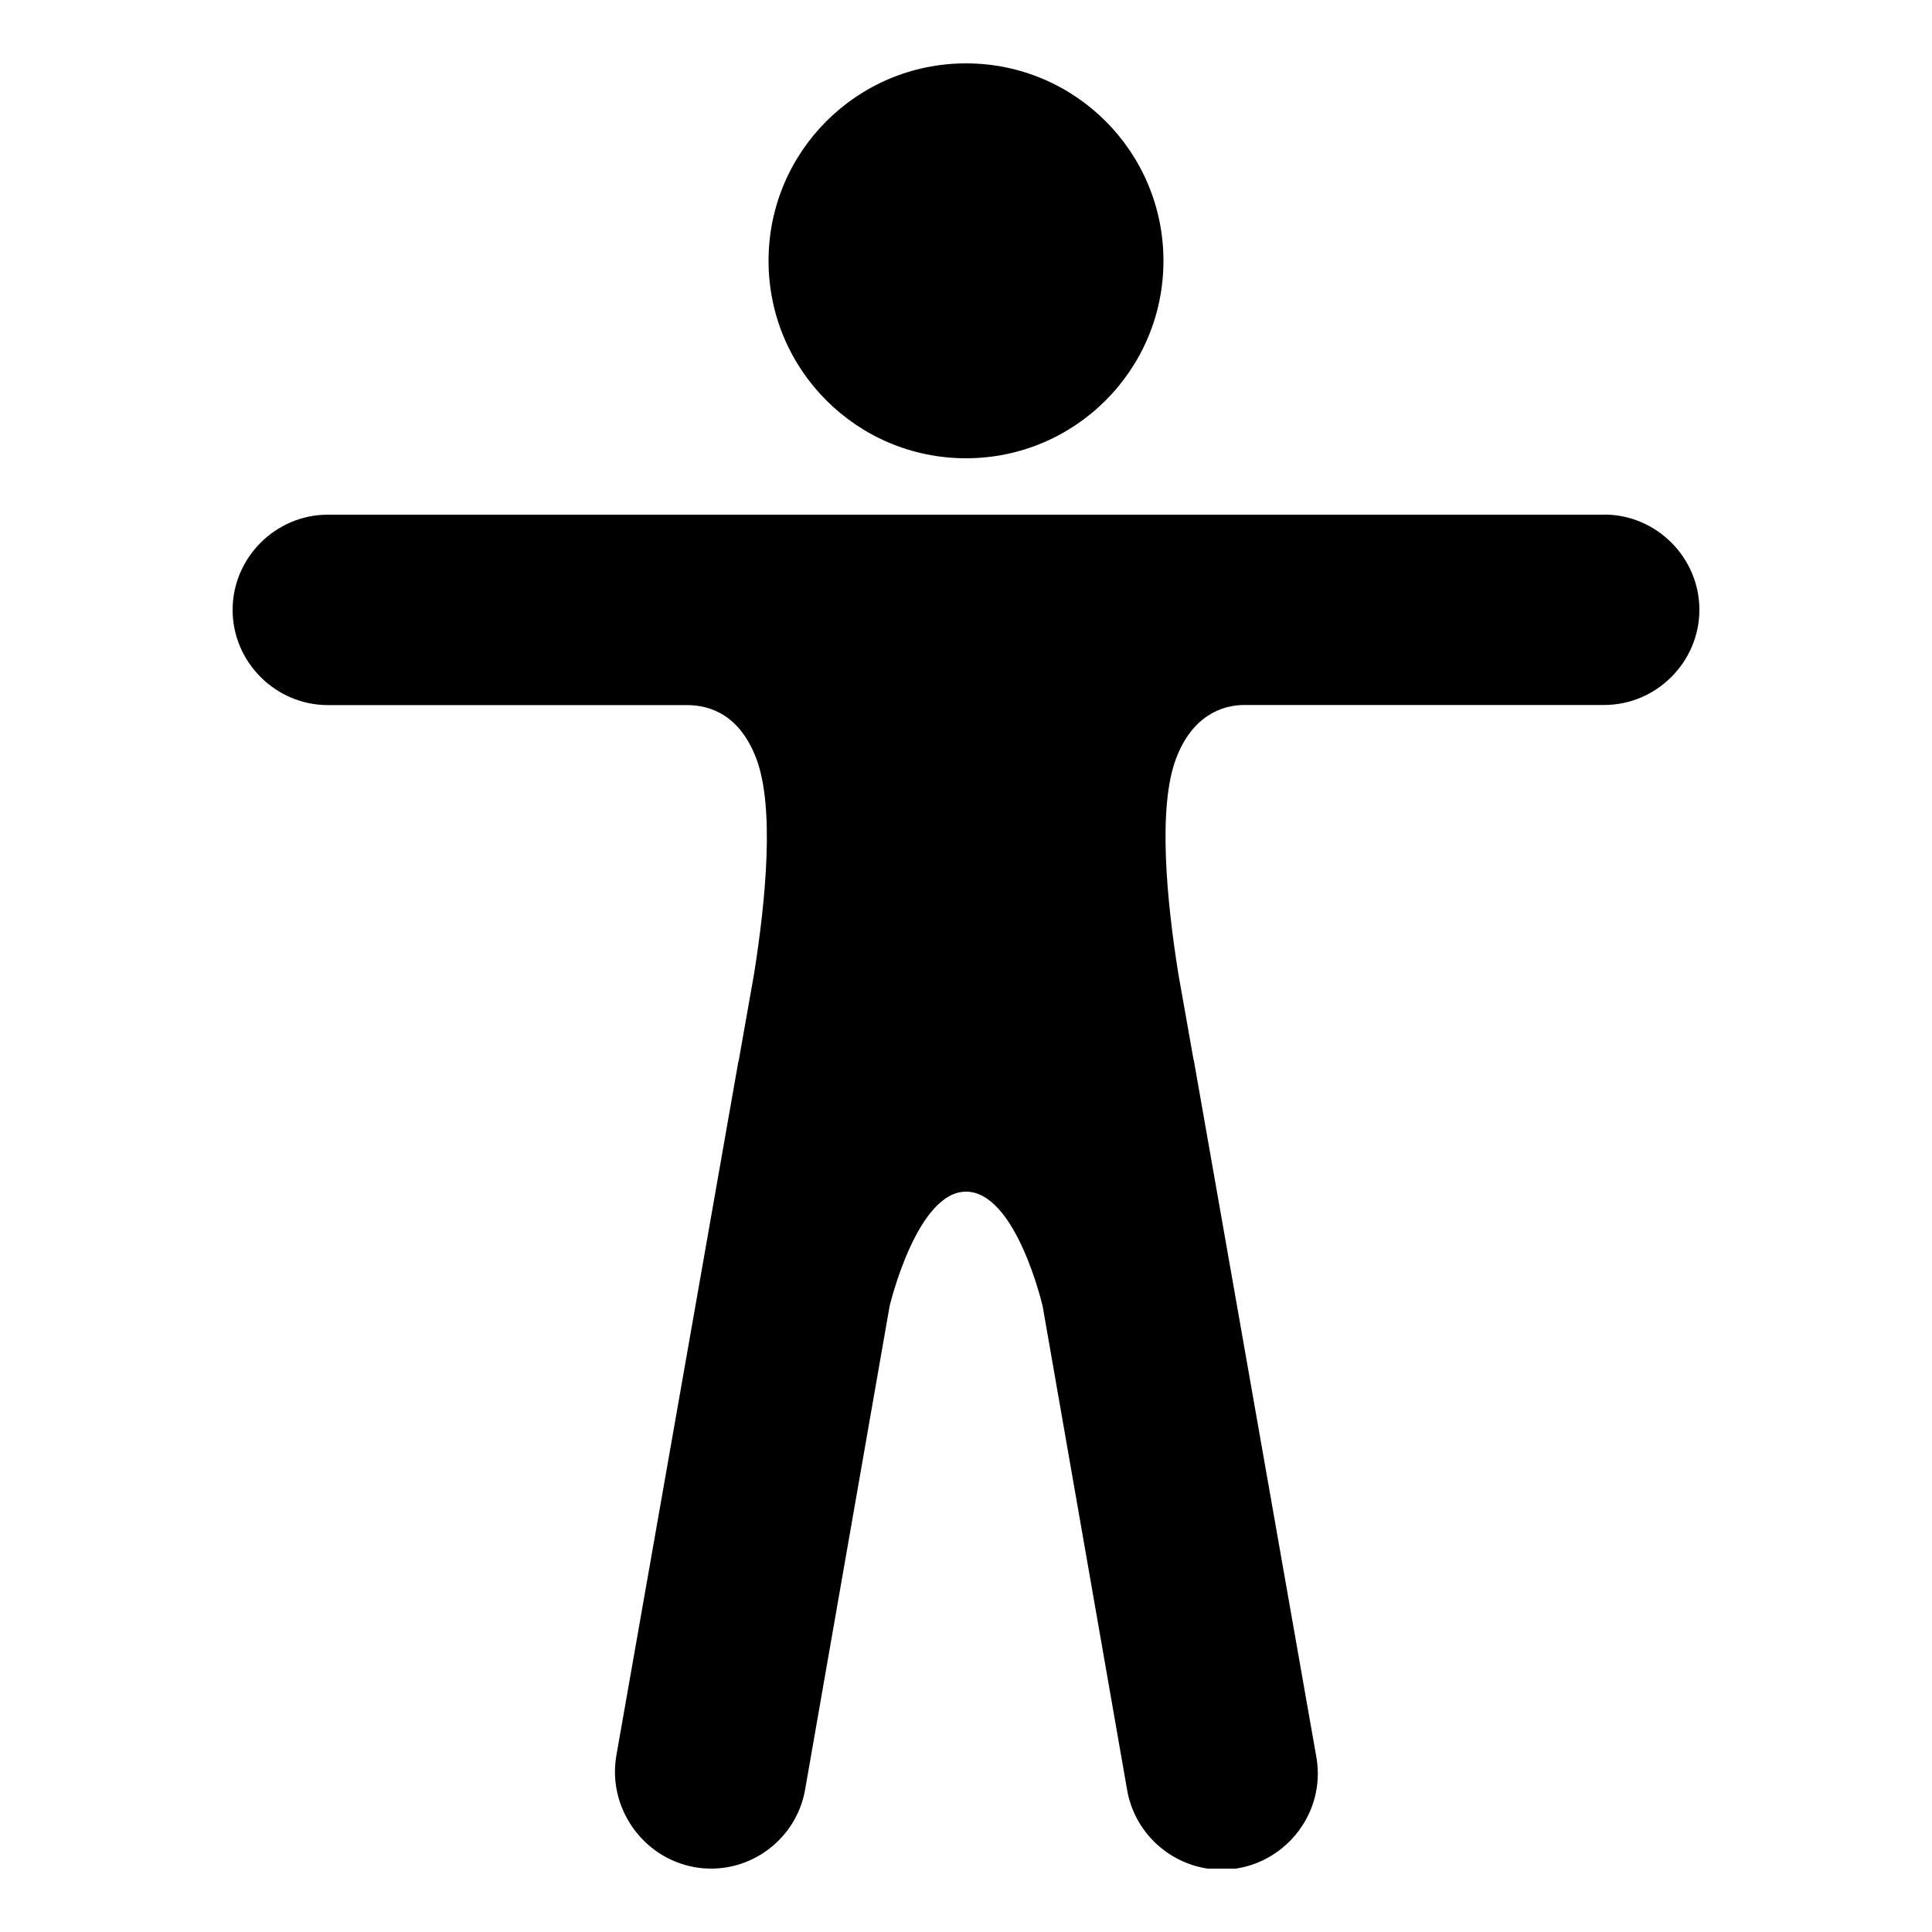 <?xml version="1.0" encoding="UTF-8" standalone="no"?>
<!DOCTYPE svg PUBLIC "-//W3C//DTD SVG 1.1//EN" "http://www.w3.org/Graphics/SVG/1.1/DTD/svg11.dtd">
<svg width="100%" height="100%" viewBox="0 0 40 40" version="1.1" xmlns="http://www.w3.org/2000/svg" xmlns:xlink="http://www.w3.org/1999/xlink" xml:space="preserve" xmlns:serif="http://www.serif.com/" style="fill-rule:evenodd;clip-rule:evenodd;stroke-linejoin:round;stroke-miterlimit:2;">
    <g transform="matrix(0.073,0,0,0.073,20,20)">
        <g id="body.svg" transform="matrix(1,0,0,1,-256,-256)">
            <clipPath id="_clip1">
                <rect x="0" y="0" width="512" height="512"/>
            </clipPath>
            <g clip-path="url(#_clip1)">
                <circle cx="256" cy="56" r="56"/>
                <path d="M437,128L75,128C60.188,128 48,140.188 48,155C48,169.812 60.188,182 75,182L176.88,182C183.79,182 191.88,185.09 196.46,197C201.81,210.83 199.19,237.54 195.89,258.23L191.57,282.68C191.586,282.809 191.542,282.938 191.45,283.03L156.85,479.84C154.255,494.615 164.237,508.919 179,511.58C180.556,511.855 182.133,511.994 183.713,511.994C196.92,511.994 208.294,502.325 210.42,489.29L234.33,352.49C234.33,352.49 242,320 256,320C270.23,320 277.74,352.49 277.74,352.49L301.65,489.41C303.779,502.544 315.234,512.292 328.539,512.292C343.483,512.292 355.779,499.995 355.779,485.052C355.779,483.292 355.609,481.537 355.27,479.81L320.66,283C320.675,282.873 320.635,282.746 320.55,282.65L316.22,258.2C312.92,237.51 310.3,210.8 315.65,196.97C320.21,185.09 328.56,181.97 334.93,181.97L437,181.97C451.812,181.97 464,169.782 464,154.97C464,140.158 451.812,127.97 437,127.97L437,128Z" style="fill-rule:nonzero;"/>
            </g>
        </g>
        <g id="body.svg1" serif:id="body.svg">
        </g>
    </g>
</svg>
